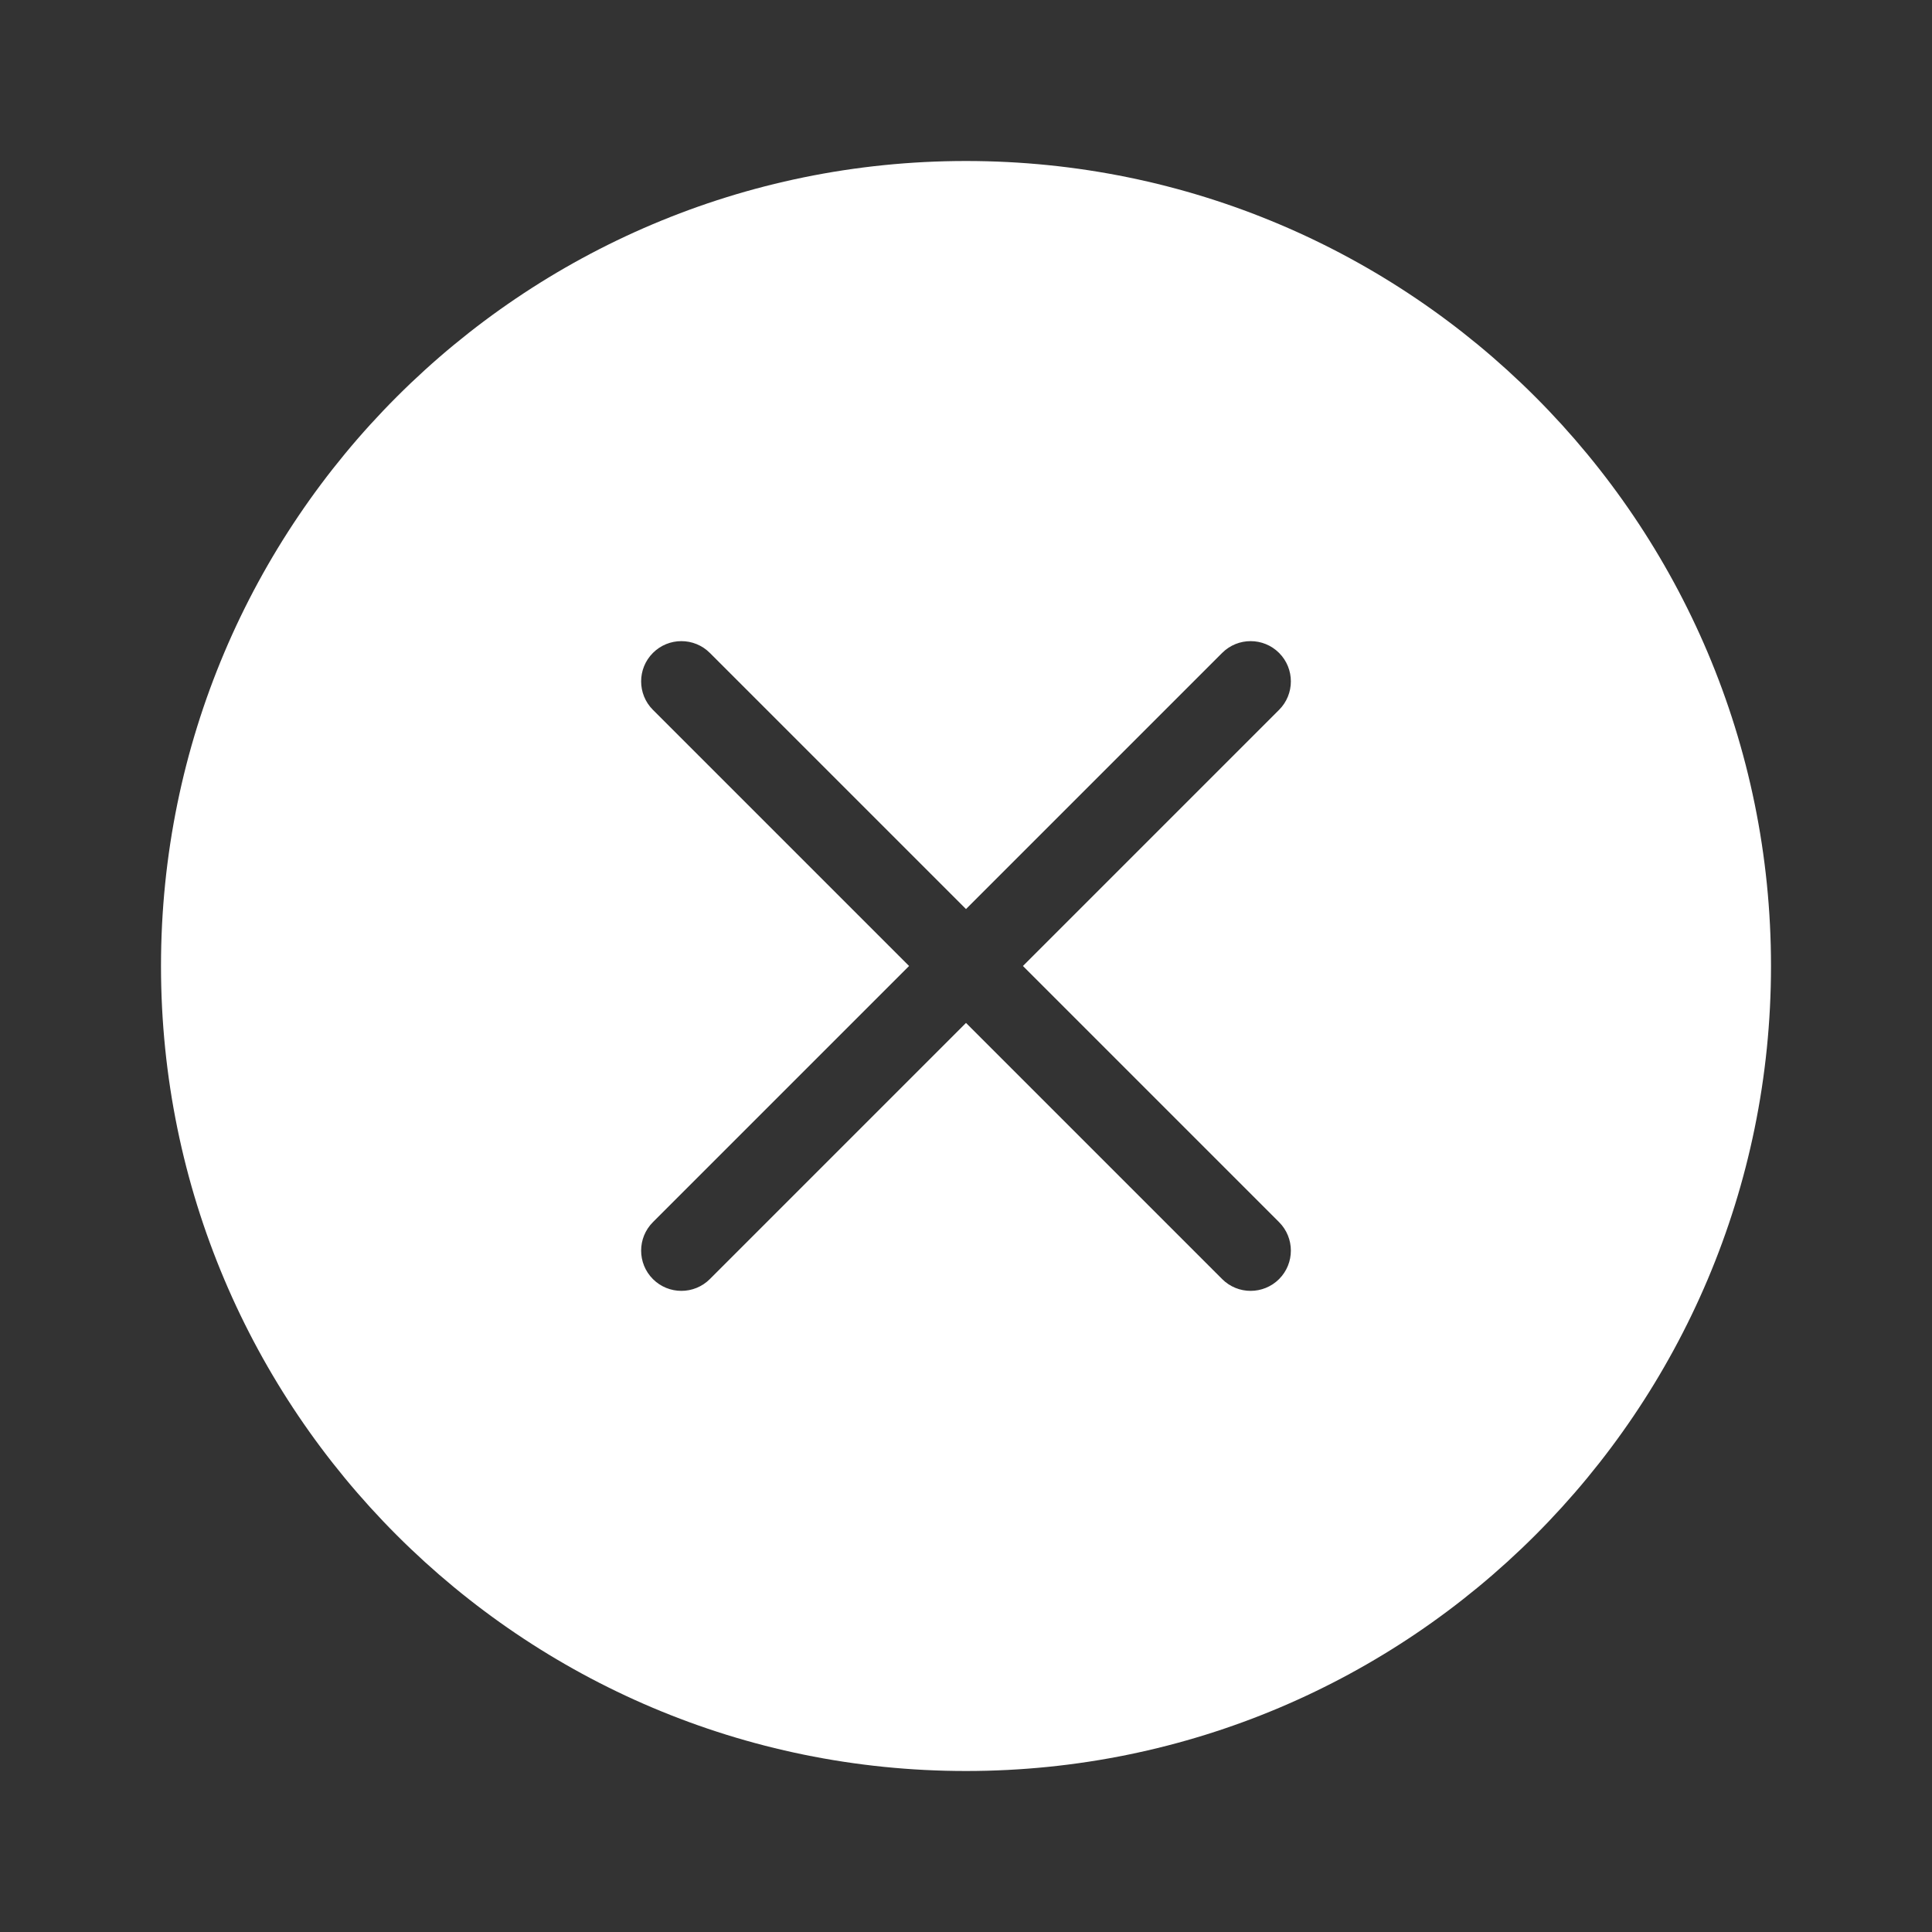 <svg width="60" height="60" viewBox="0 0 60 60" fill="none" xmlns="http://www.w3.org/2000/svg">
<rect x="0" y="0" width="60" height="60" fill="#333333" stroke="none"/>
<path fill-rule="evenodd" clip-rule="evenodd" d="M55 30C55 43.807 43.807 55 30 55C16.193 55 5 43.807 5 30C5 16.193 16.193 5 30 5C43.807 5 55 16.193 55 30ZM20.277 39.723C19.789 39.235 19.789 38.443 20.277 37.955L28.232 30L20.277 22.045C19.789 21.557 19.789 20.765 20.277 20.277C20.765 19.789 21.557 19.789 22.045 20.277L30 28.232L37.955 20.277C38.443 19.789 39.235 19.789 39.723 20.277C40.211 20.765 40.211 21.557 39.723 22.045L31.768 30L39.723 37.955C40.211 38.443 40.211 39.235 39.723 39.723C39.234 40.211 38.443 40.211 37.955 39.723L30 31.768L22.045 39.723C21.557 40.211 20.765 40.211 20.277 39.723Z" fill="white"/>
</svg>
